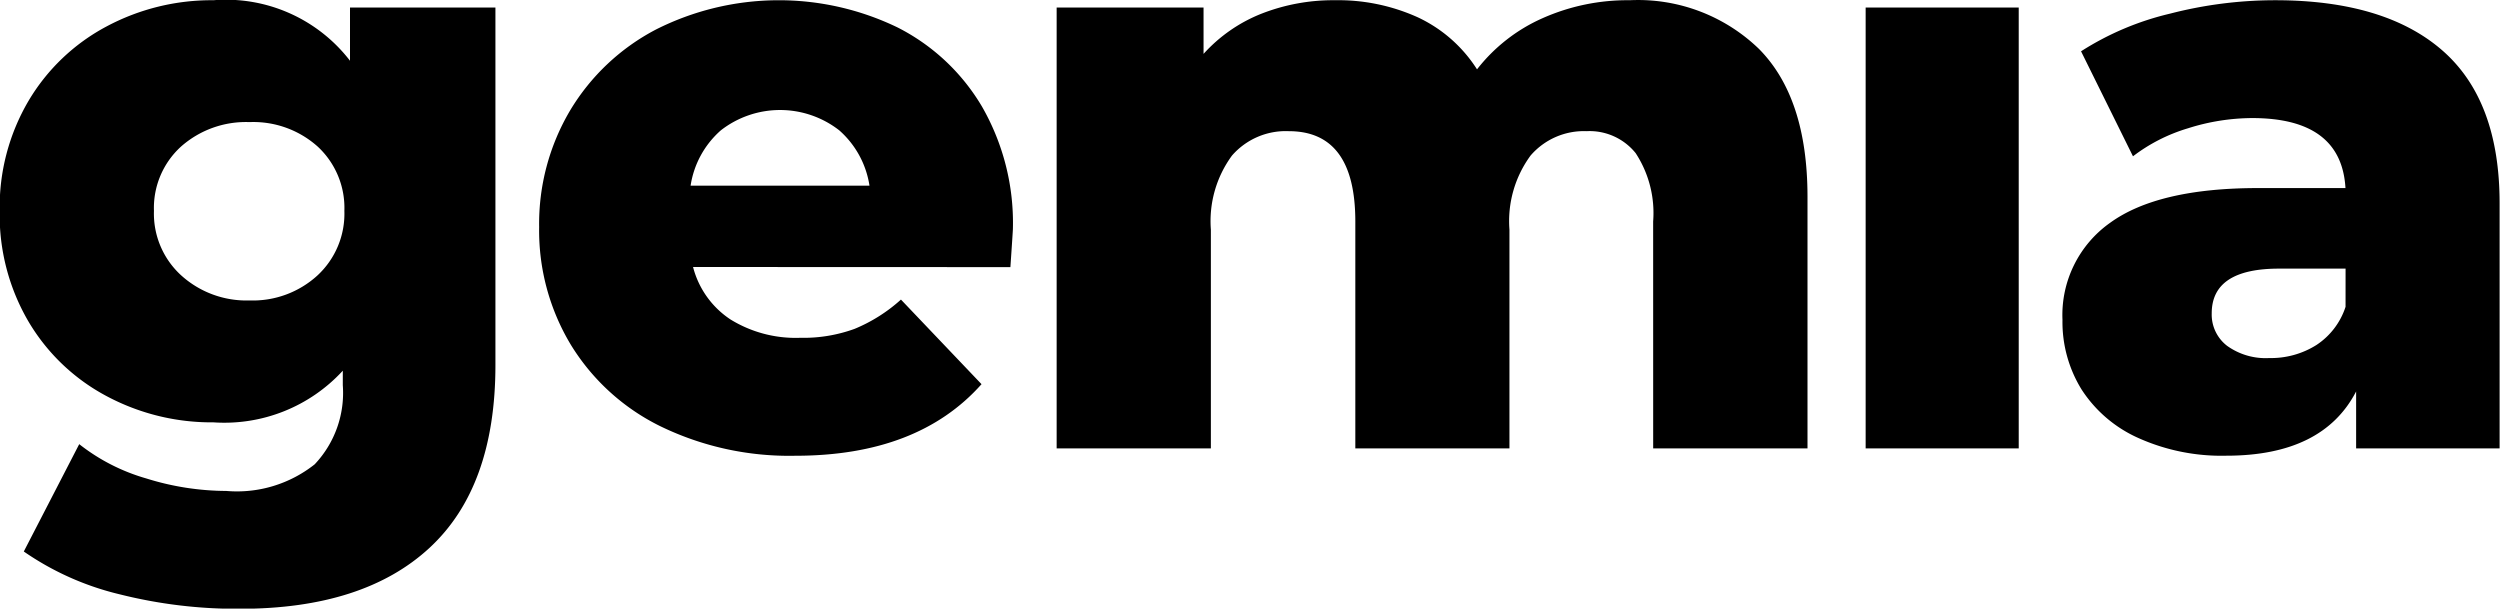 <svg xmlns="http://www.w3.org/2000/svg" width="100" height="24.343" viewBox="0 0 100 24.343">
  <path id="gemia_logo" data-name="gemia logo" d="M94.245,17.935V15.658q-1.331,2.57-5.192,2.57a8.111,8.111,0,0,1-3.537-.716,5.242,5.242,0,0,1-2.255-1.936,5.137,5.137,0,0,1-.762-2.782,4.518,4.518,0,0,1,1.914-3.888q1.914-1.382,5.906-1.383h3.5q-.163-2.8-3.731-2.8a8.548,8.548,0,0,0-2.563.407,6.834,6.834,0,0,0-2.206,1.122l-2.077-4.2A11.482,11.482,0,0,1,86.8.546,16.85,16.85,0,0,1,91,.009q4.38,0,6.684,2t2.3,6.133v9.793Zm-.422-7.19H91.162q-2.694,0-2.693,1.789a1.575,1.575,0,0,0,.616,1.3,2.648,2.648,0,0,0,1.687.488,3.407,3.407,0,0,0,1.882-.52,2.9,2.9,0,0,0,1.168-1.529ZM74.626.3h6.123V17.937H74.626Zm-8.5,8.558a4.372,4.372,0,0,0-.7-2.733,2.366,2.366,0,0,0-1.964-.878,2.814,2.814,0,0,0-2.24.976,4.431,4.431,0,0,0-.844,2.961v8.752H54.213V8.859q0-3.612-2.662-3.612a2.85,2.85,0,0,0-2.272.976,4.432,4.432,0,0,0-.844,2.961v8.752H42.266V.3h5.876V2.156A6.182,6.182,0,0,1,50.463.546,7.864,7.864,0,0,1,53.4.009a7.725,7.725,0,0,1,3.311.683,5.633,5.633,0,0,1,2.37,2.082,6.823,6.823,0,0,1,2.63-2.05A8.368,8.368,0,0,1,65.185.009a6.957,6.957,0,0,1,5.178,1.952Q72.294,3.913,72.3,7.85V17.937H66.127ZM27.722,10.68a3.586,3.586,0,0,0,1.5,2.1,4.967,4.967,0,0,0,2.788.732,5.977,5.977,0,0,0,2.175-.358,6.408,6.408,0,0,0,1.853-1.171l3.223,3.384q-2.546,2.863-7.445,2.863a11.792,11.792,0,0,1-5.382-1.171A8.692,8.692,0,0,1,22.839,13.8a8.857,8.857,0,0,1-1.273-4.717,8.89,8.89,0,0,1,1.241-4.669A8.7,8.7,0,0,1,26.239,1.18,10.905,10.905,0,0,1,35.907,1.1a8.25,8.25,0,0,1,3.368,3.156,9.336,9.336,0,0,1,1.241,4.9q0,.066-.1,1.529Zm5.849-5.466a3.856,3.856,0,0,0-4.738,0,3.682,3.682,0,0,0-1.209,2.212h7.155A3.687,3.687,0,0,0,33.571,5.214ZM9.6,24.352a19.211,19.211,0,0,1-4.82-.581A11.371,11.371,0,0,1,.952,22.06l2.217-4.294a7.8,7.8,0,0,0,2.683,1.372,10.818,10.818,0,0,0,3.2.5,5,5,0,0,0,3.535-1.065,4.157,4.157,0,0,0,1.125-3.164v-.581a6.433,6.433,0,0,1-5.174,2.066,8.912,8.912,0,0,1-4.274-1.049,7.965,7.965,0,0,1-3.117-2.97A8.434,8.434,0,0,1-.012,8.435,8.375,8.375,0,0,1,1.145,4.028a7.972,7.972,0,0,1,3.117-2.97A8.919,8.919,0,0,1,8.536.009,6.262,6.262,0,0,1,14,2.43V.3h5.817V14.6q0,4.875-2.635,7.313T9.6,24.352ZM12.714,5.869a3.857,3.857,0,0,0-2.732-.985,3.915,3.915,0,0,0-2.748.985A3.317,3.317,0,0,0,6.158,8.435a3.341,3.341,0,0,0,1.093,2.583,3.888,3.888,0,0,0,2.731,1,3.832,3.832,0,0,0,2.716-1,3.366,3.366,0,0,0,1.077-2.583A3.342,3.342,0,0,0,12.714,5.869Z"/>
</svg>
